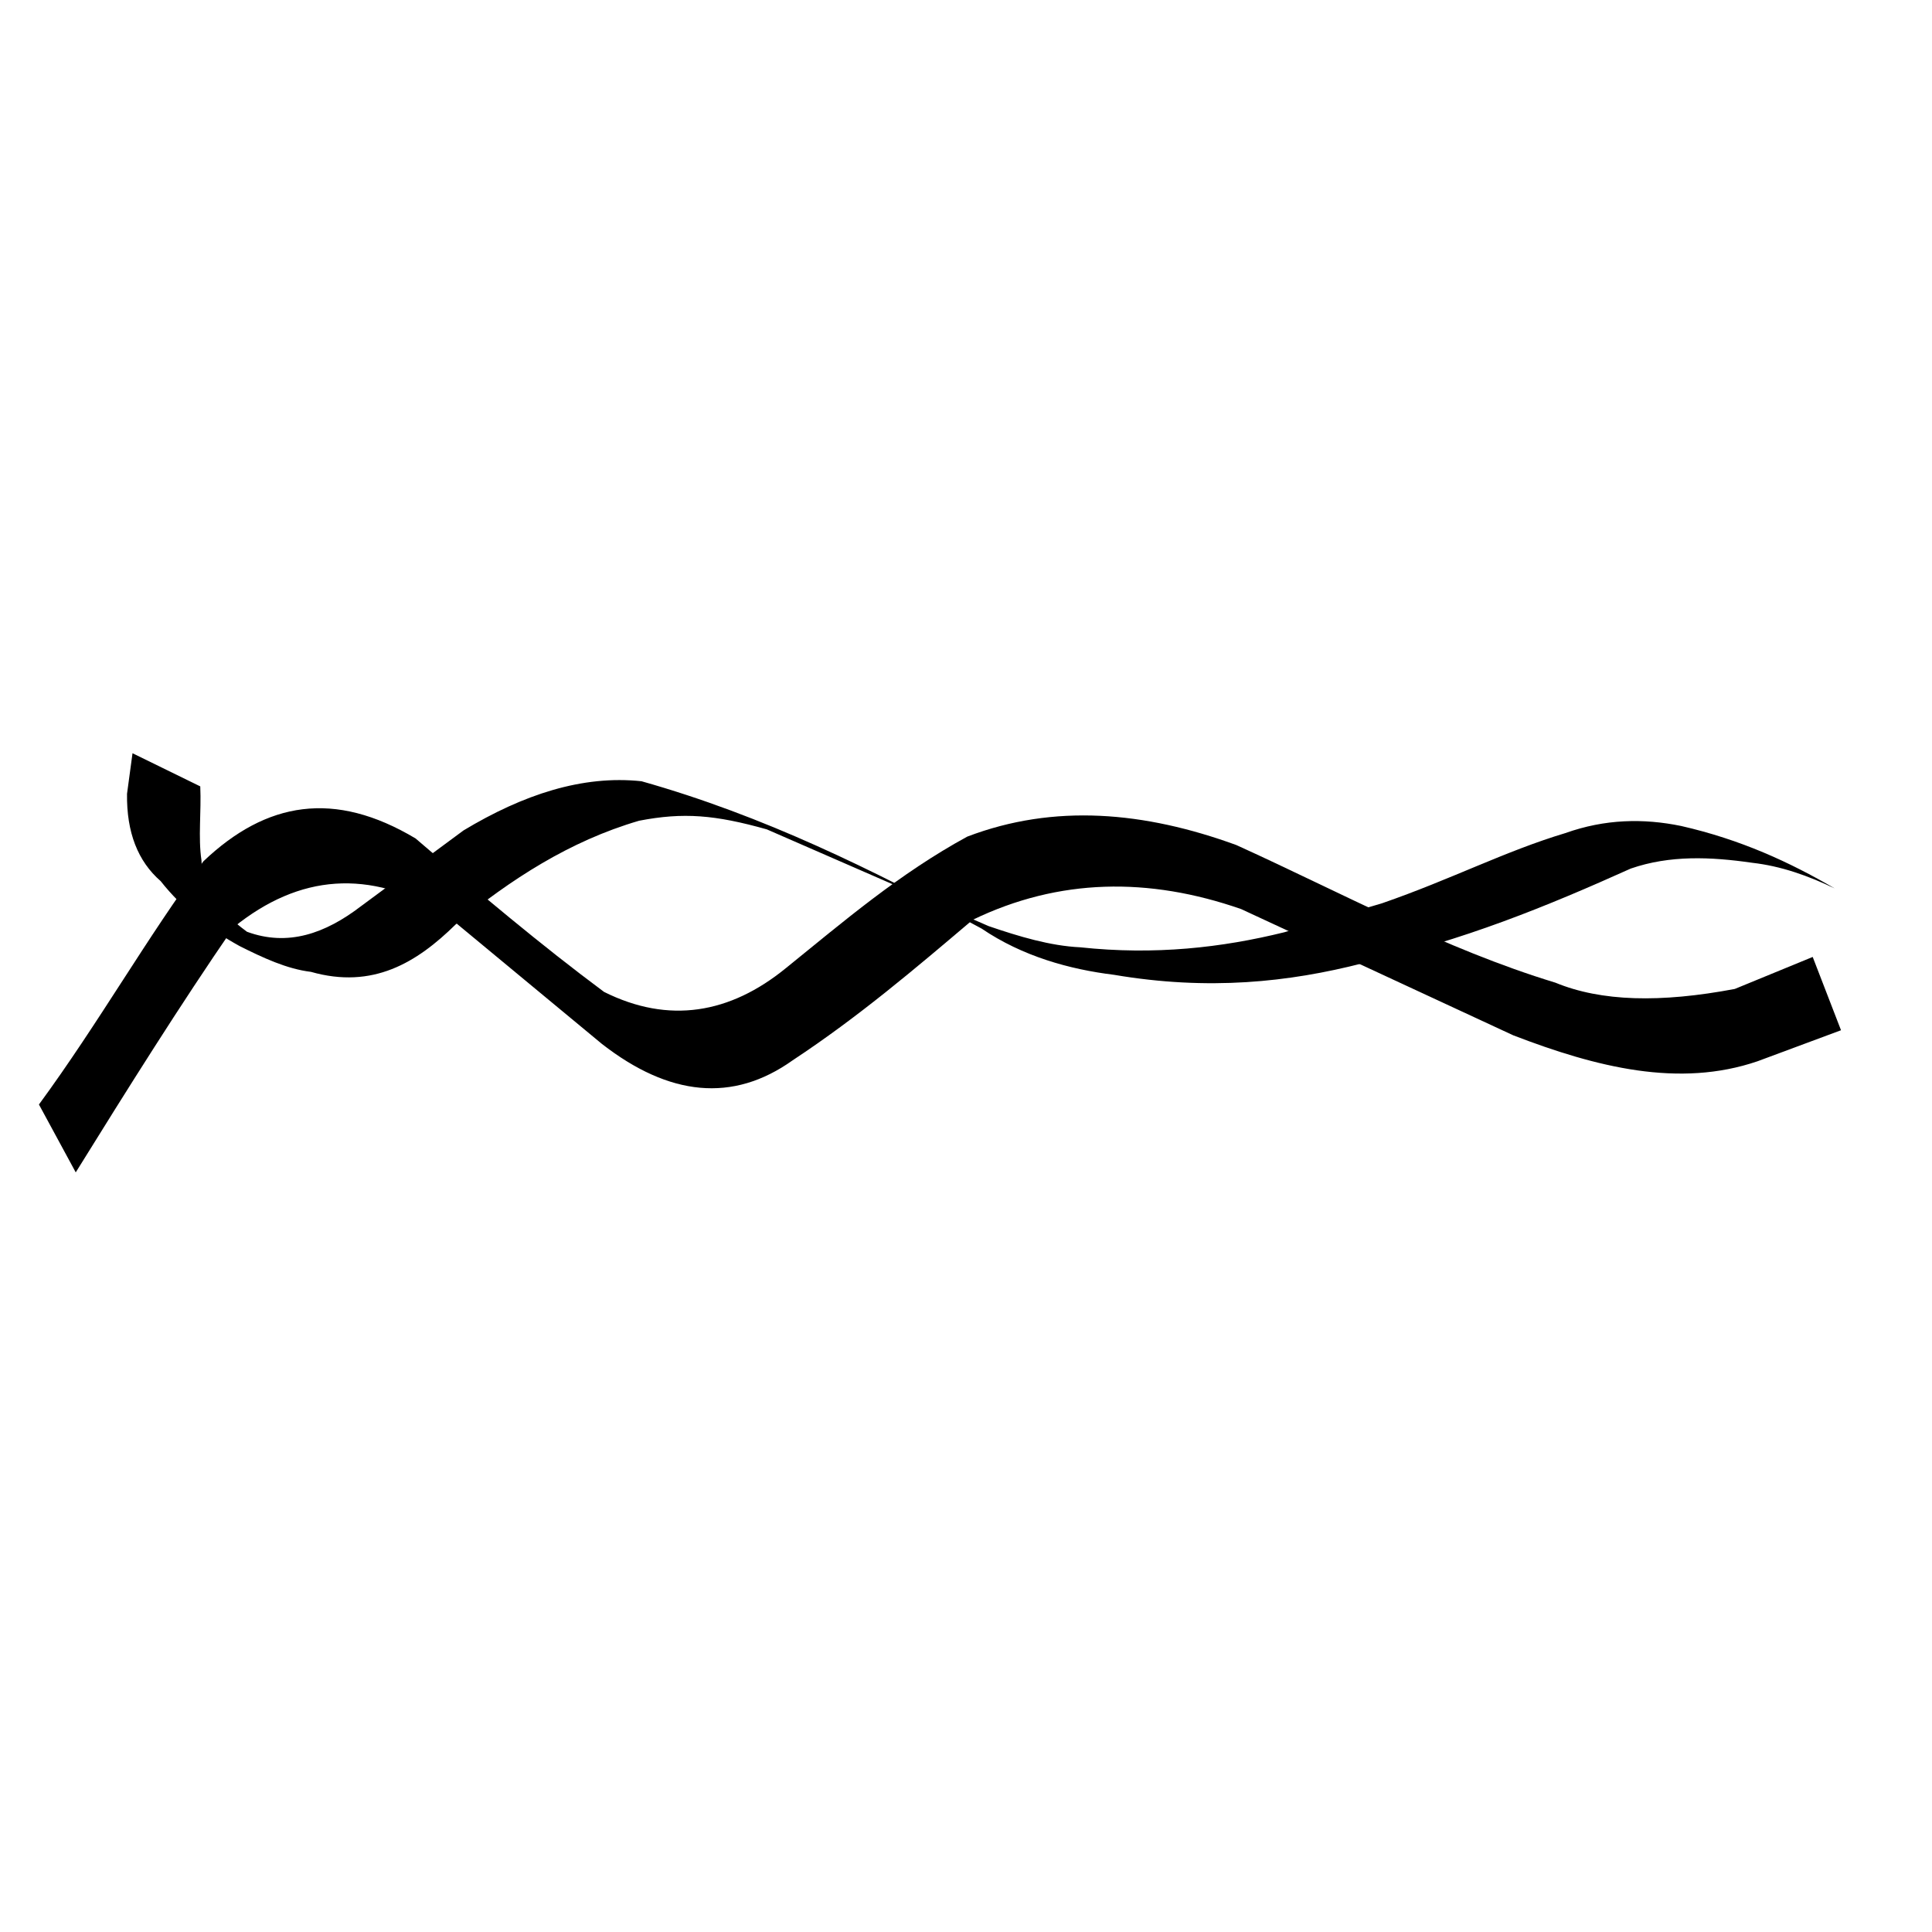 <!-- Generated by IcoMoon.io -->
<svg version="1.1" xmlns="http://www.w3.org/2000/svg" width="32" height="32" viewBox="0 0 32 32">
<title>pmforallpeople</title>
<path d="M2.197 12.477l1.12 0.548c0.019 0.421-0.037 0.847 0.020 1.224 0.003 0.467 0.268 0.826 0.754 1.184 0.678 0.249 1.298 0.029 1.889-0.424l1.698-1.255c0.986-0.593 1.969-0.919 2.948-0.814 2.021 0.57 3.827 1.464 5.632 2.44 0.68 0.461 1.456 0.675 2.194 0.766 1.568 0.266 2.895 0.122 4.121-0.192 1.655-0.37 3.067-0.951 4.438-1.568 0.648-0.224 1.324-0.195 2.008-0.096 0.481 0.054 0.932 0.216 1.369 0.425-0.745-0.435-1.558-0.81-2.542-1.034-0.626-0.129-1.262-0.116-1.917 0.117-1.006 0.302-1.895 0.768-3.038 1.163l-1.618 0.48c-1.033 0.255-2.143 0.382-3.384 0.249-0.491-0.023-1.010-0.178-1.515-0.351l-3.673-1.602c-0.856-0.241-1.383-0.285-2.116-0.143-1.155 0.338-2.128 0.974-3.037 1.717-0.646 0.635-1.374 1.077-2.398 0.786-0.401-0.048-0.802-0.237-1.181-0.427-0.496-0.274-0.945-0.615-1.308-1.076-0.377-0.328-0.566-0.807-0.557-1.446l0.091-0.673"></path>
<path d="M1.254 19.419c0.861-1.388 1.725-2.767 2.615-4.060 1.095-0.884 2.244-0.965 3.49-0.231l2.611 2.163c1.113 0.866 2.167 0.978 3.159 0.271 1.096-0.723 2.037-1.526 2.982-2.327 1.43-0.691 2.916-0.71 4.446-0.178l4.507 2.091c1.383 0.532 2.748 0.873 4.046 0.43l1.383-0.514-0.469-1.214-1.29 0.53c-1.233 0.233-2.213 0.209-2.972-0.104-1.845-0.561-3.572-1.503-5.286-2.28-1.521-0.554-3.013-0.689-4.455-0.139-1.127 0.614-2.051 1.407-3.004 2.178-0.925 0.755-1.939 0.93-3.012 0.394-1.041-0.773-2.085-1.653-3.121-2.541-1.343-0.803-2.471-0.615-3.515 0.378-0.933 1.256-1.728 2.67-2.724 4.028l0.611 1.127z"></path>
</svg>
